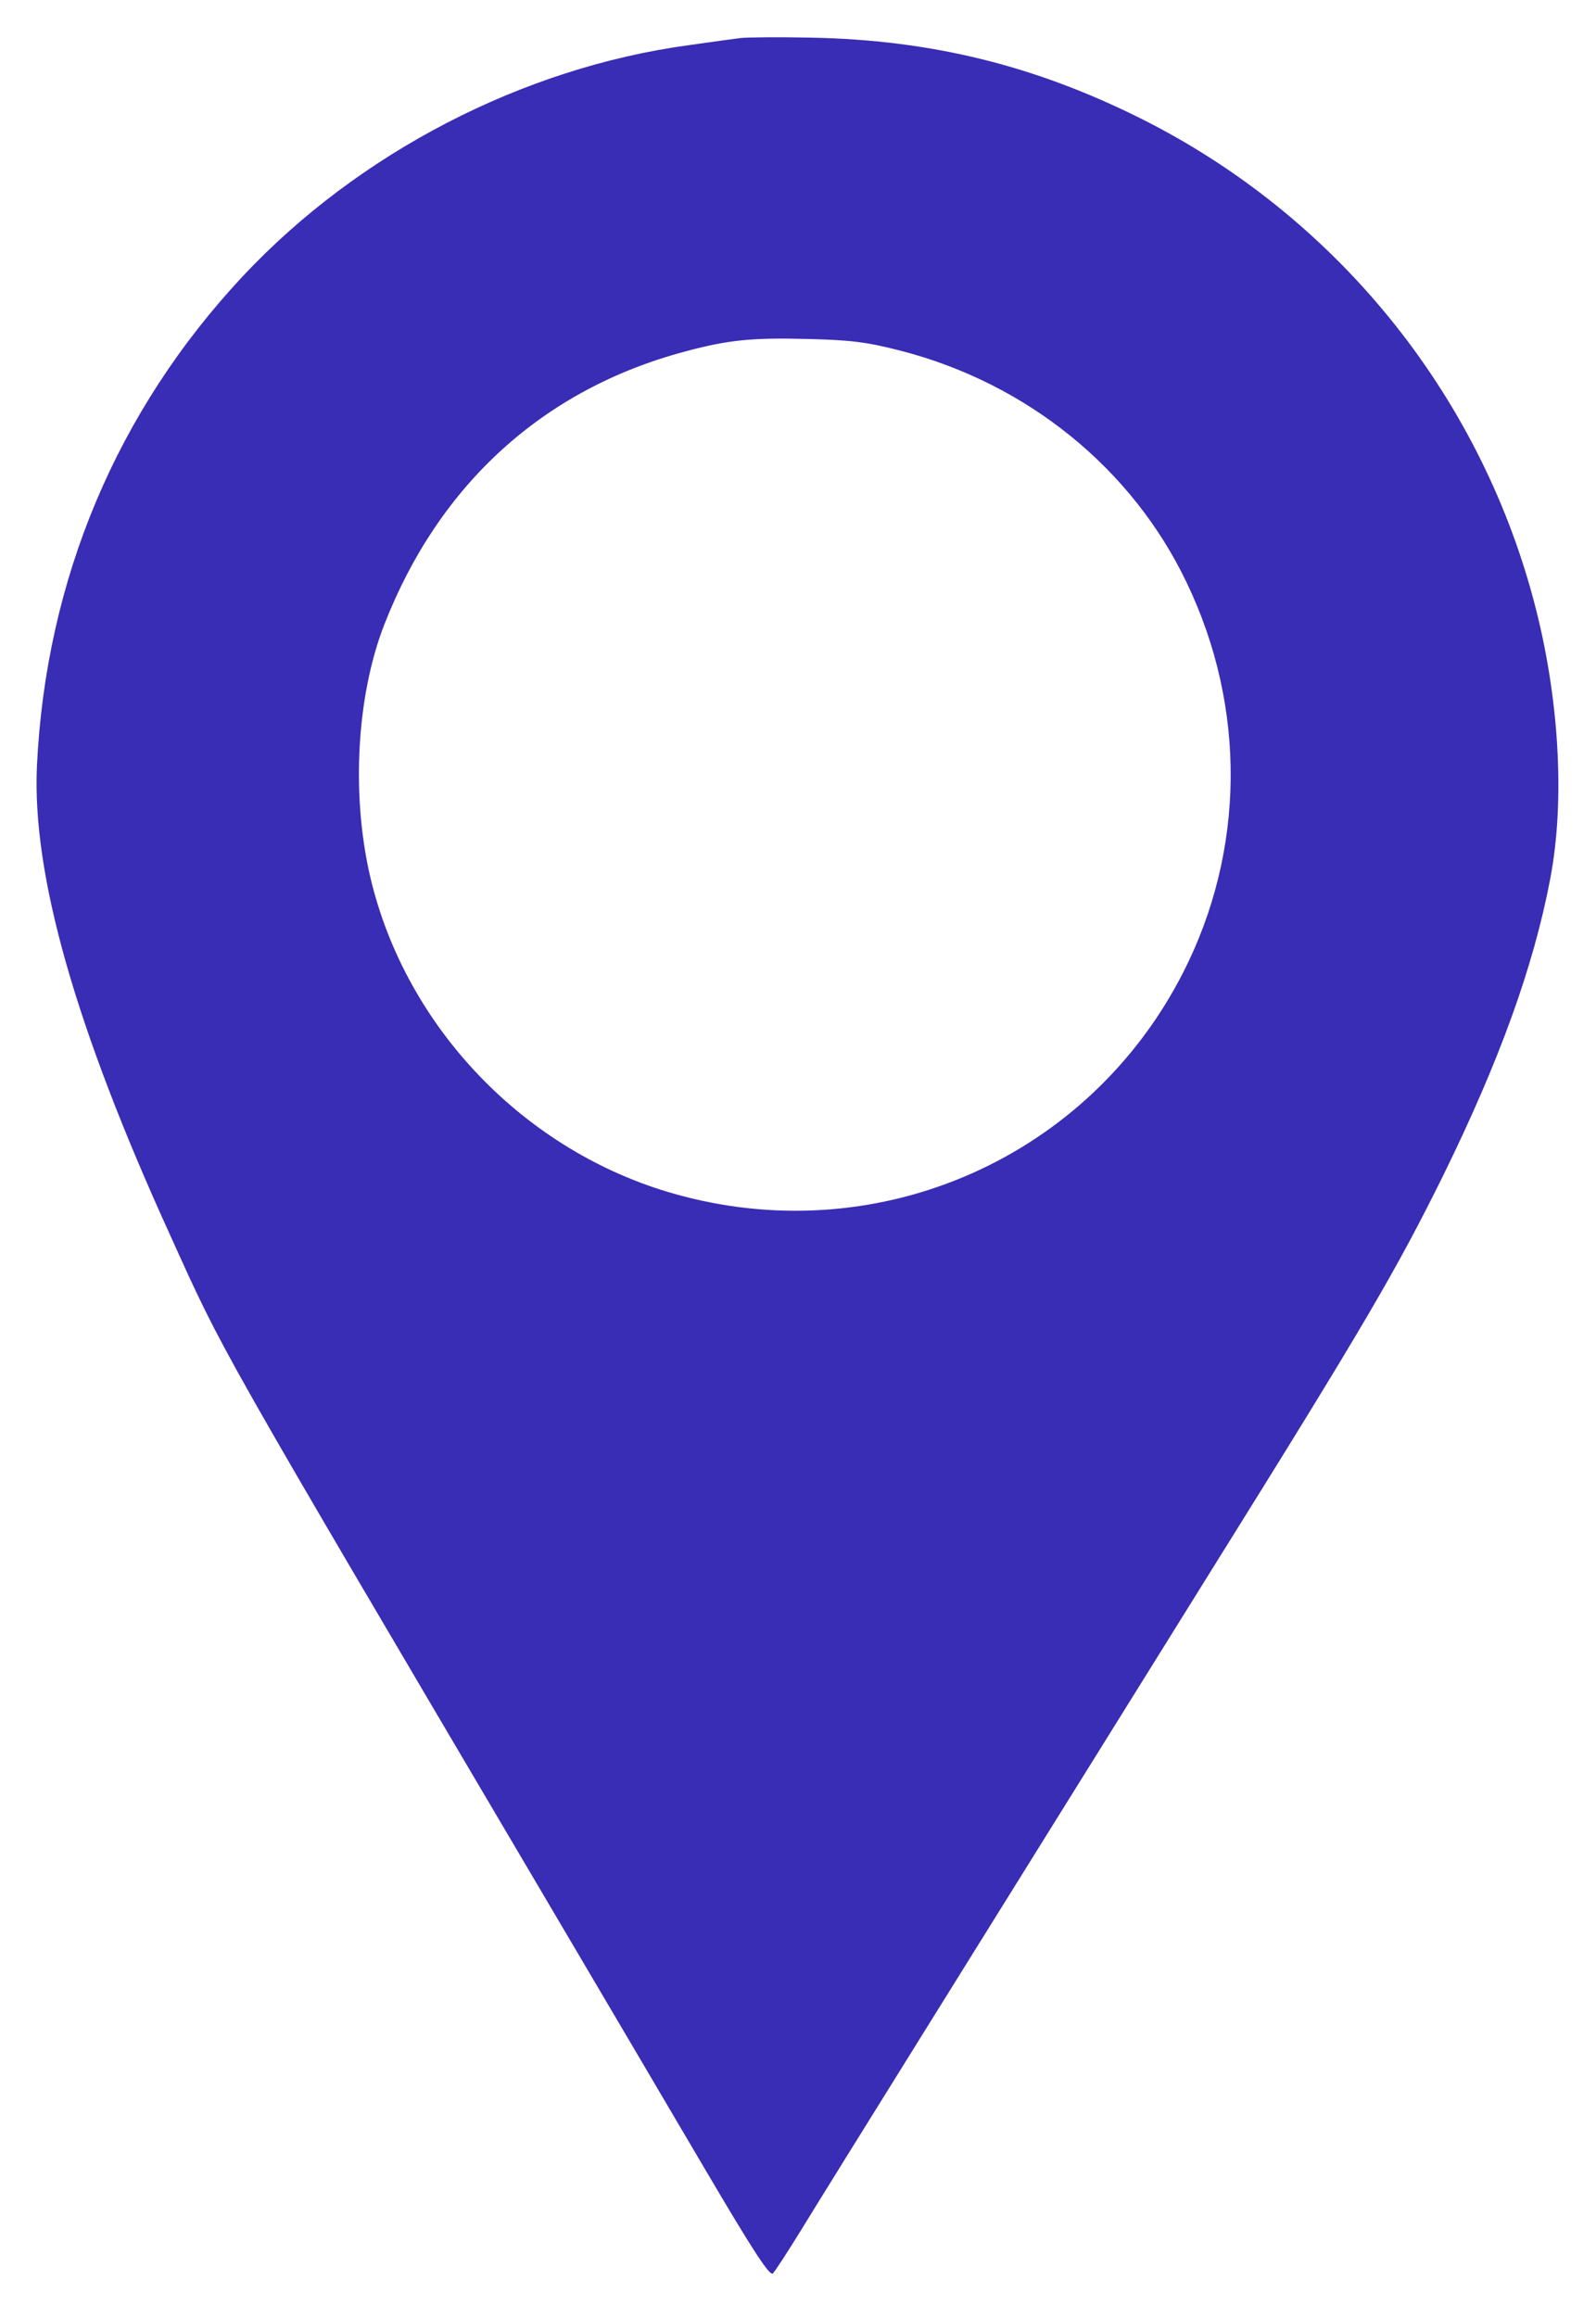 <svg version="1.0" xmlns="http://www.w3.org/2000/svg"
 width="445pt" height="646pt" viewBox="0 0 445 646"
 preserveAspectRatio="xMidYMid meet">
<g transform="translate(0,646) scale(0.1,-0.1)" stroke="none">
<path fill="#392cb5" d="M2065 6354 c-16 -2 -82 -11 -145 -20 -463 -63 -920 -300 -1242 -643
-352 -376 -550 -846 -575 -1366 -14 -303 107 -729 373 -1312 149 -329 118
-274 1064 -1878 136 -231 328 -556 426 -723 137 -233 181 -299 189 -290 7 7
41 60 77 118 70 115 538 866 1138 1830 438 702 524 850 655 1115 156 318 251
581 297 823 43 222 25 514 -46 779 -155 582 -555 1072 -1094 1342 -296 148
-583 219 -917 226 -93 2 -183 1 -200 -1z m447 -872 c352 -91 645 -328 797
-647 167 -348 163 -748 -11 -1088 -262 -512 -839 -769 -1397 -621 -419 110
-758 451 -864 870 -59 233 -45 520 35 724 153 391 444 655 838 760 119 32 185
39 340 35 121 -3 165 -8 262 -33z"/>
</g>
</svg>
